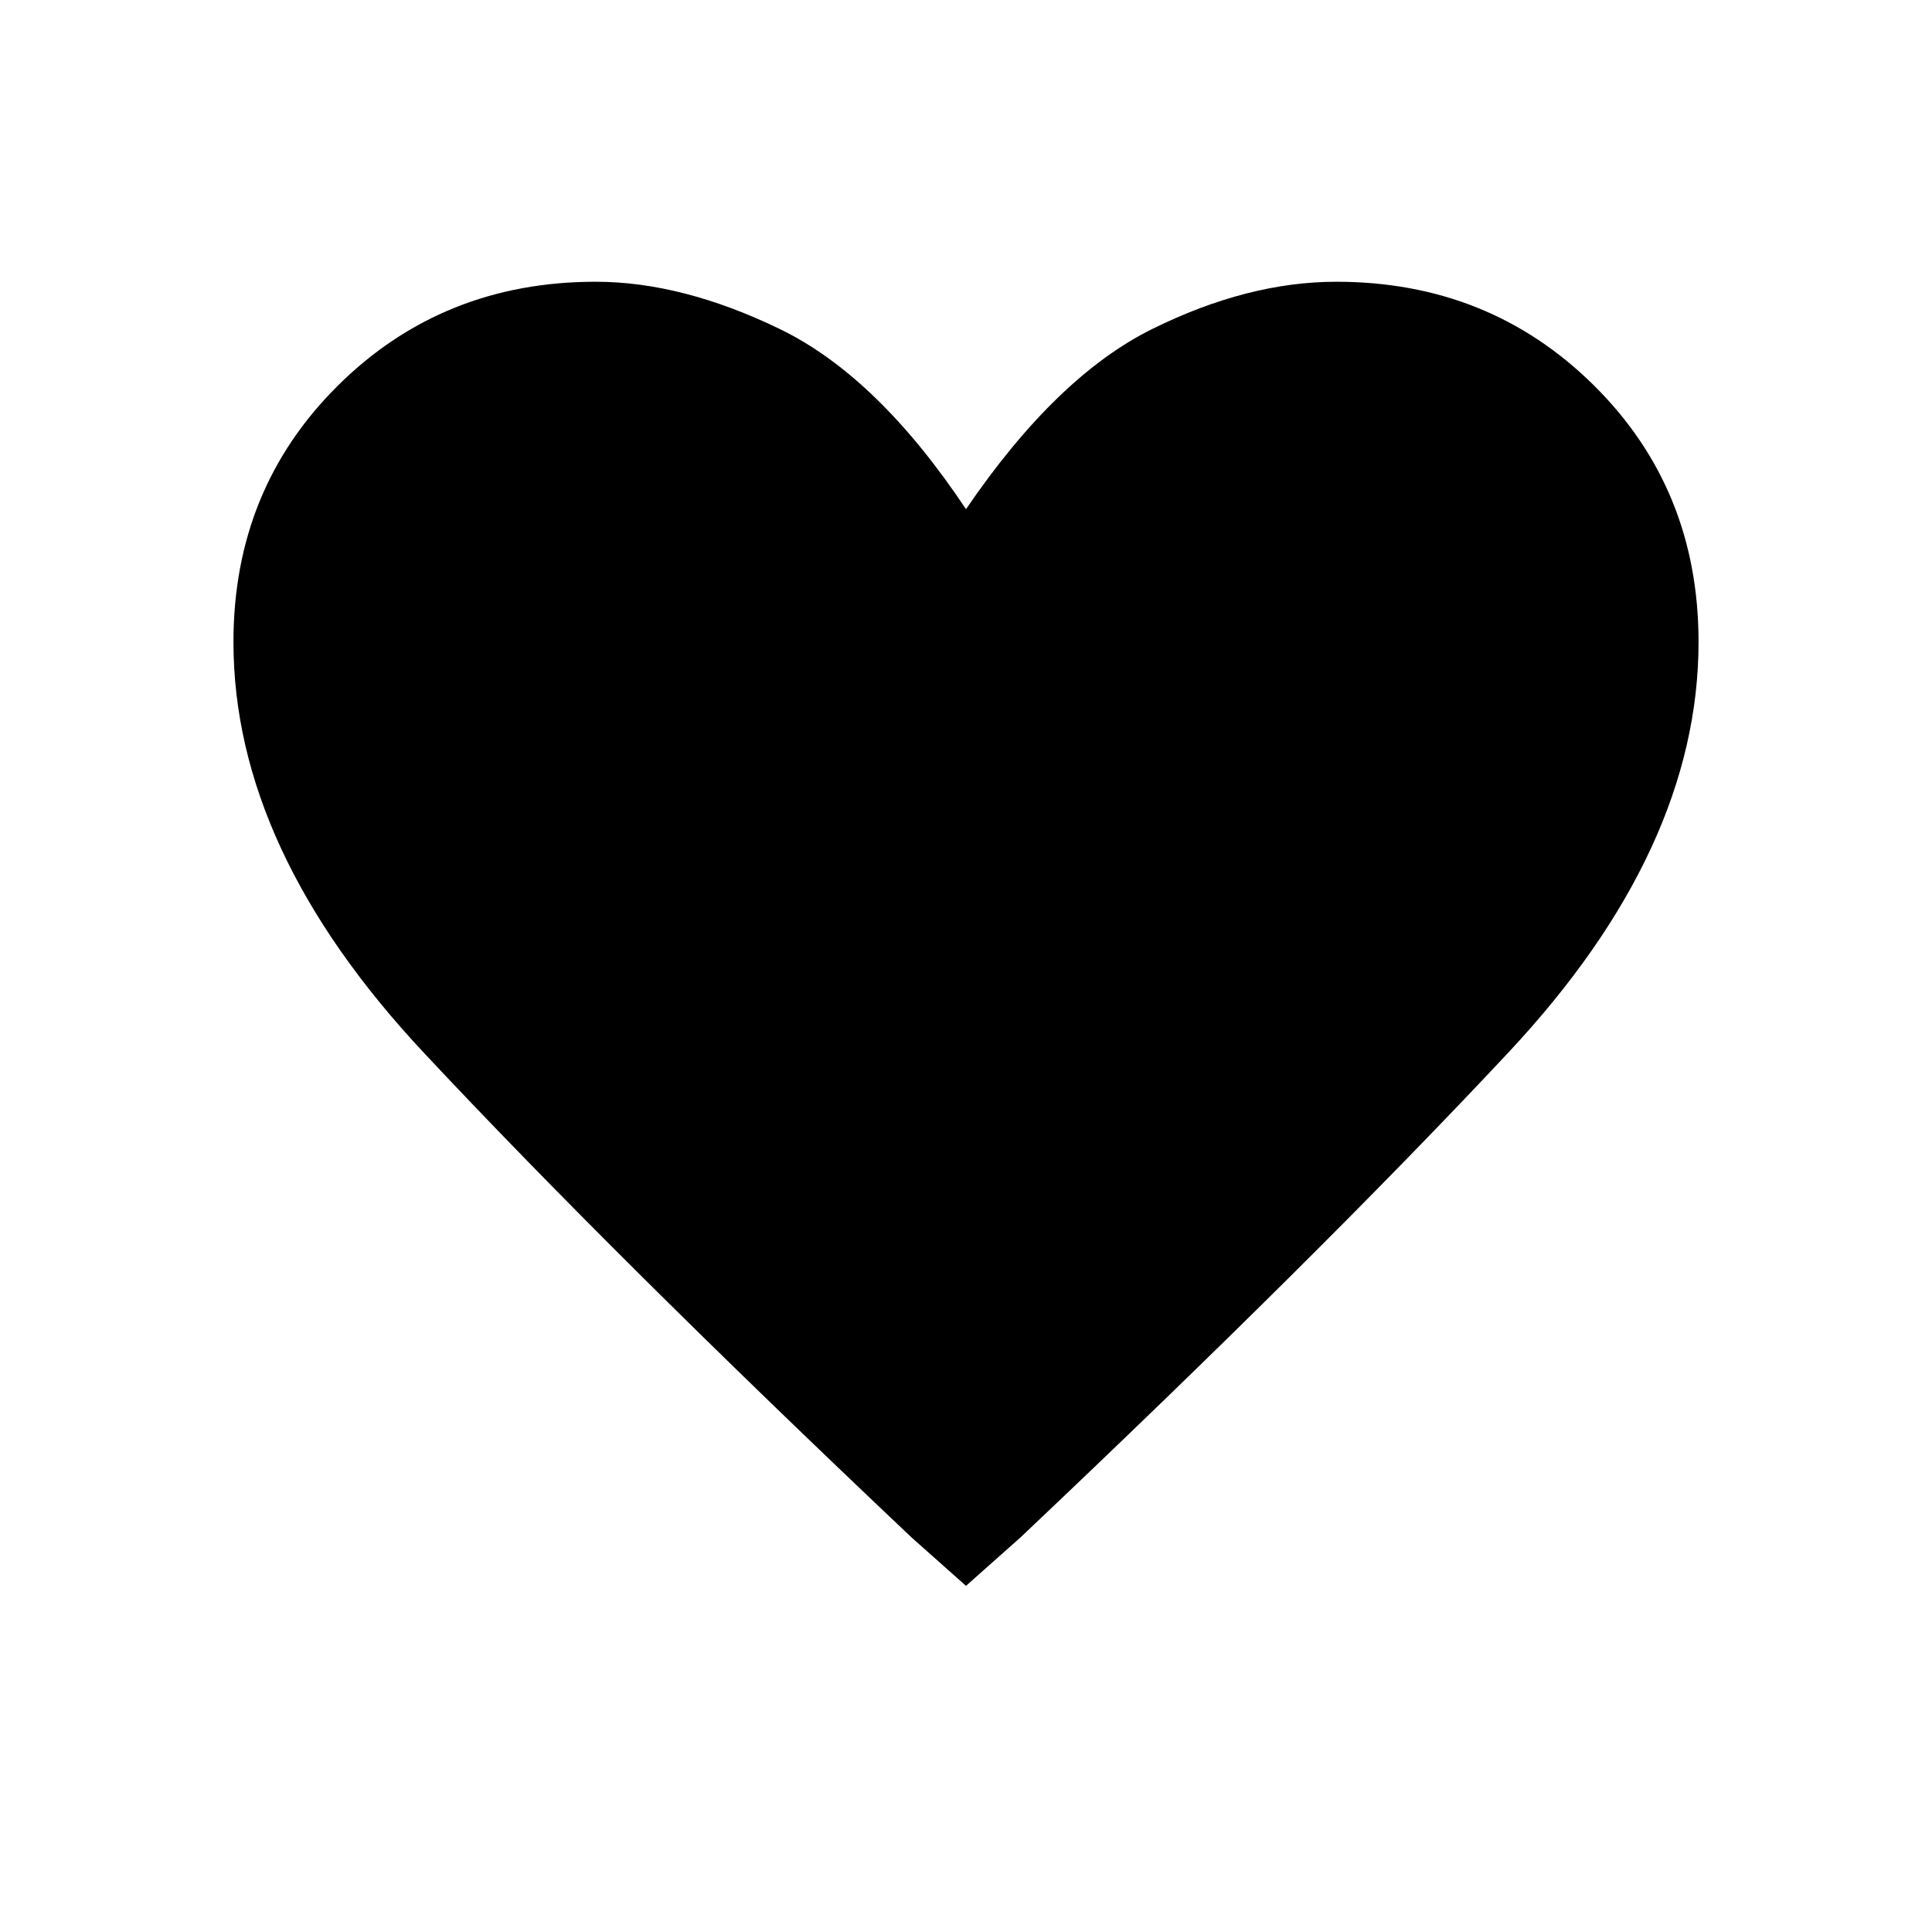 <svg xmlns="http://www.w3.org/2000/svg" height="48" width="48"><path d="M24 39.4 22.65 38.2Q15.25 31.2 10.525 26.15Q5.8 21.1 5.8 15.95Q5.8 12.15 8.4 9.575Q11 7 14.8 7Q16.95 7 19.375 8.175Q21.8 9.35 24 12.65Q26.25 9.35 28.625 8.175Q31 7 33.2 7Q37 7 39.6 9.575Q42.2 12.15 42.2 15.95Q42.2 21.1 37.475 26.15Q32.75 31.2 25.35 38.2Z"/></svg>
